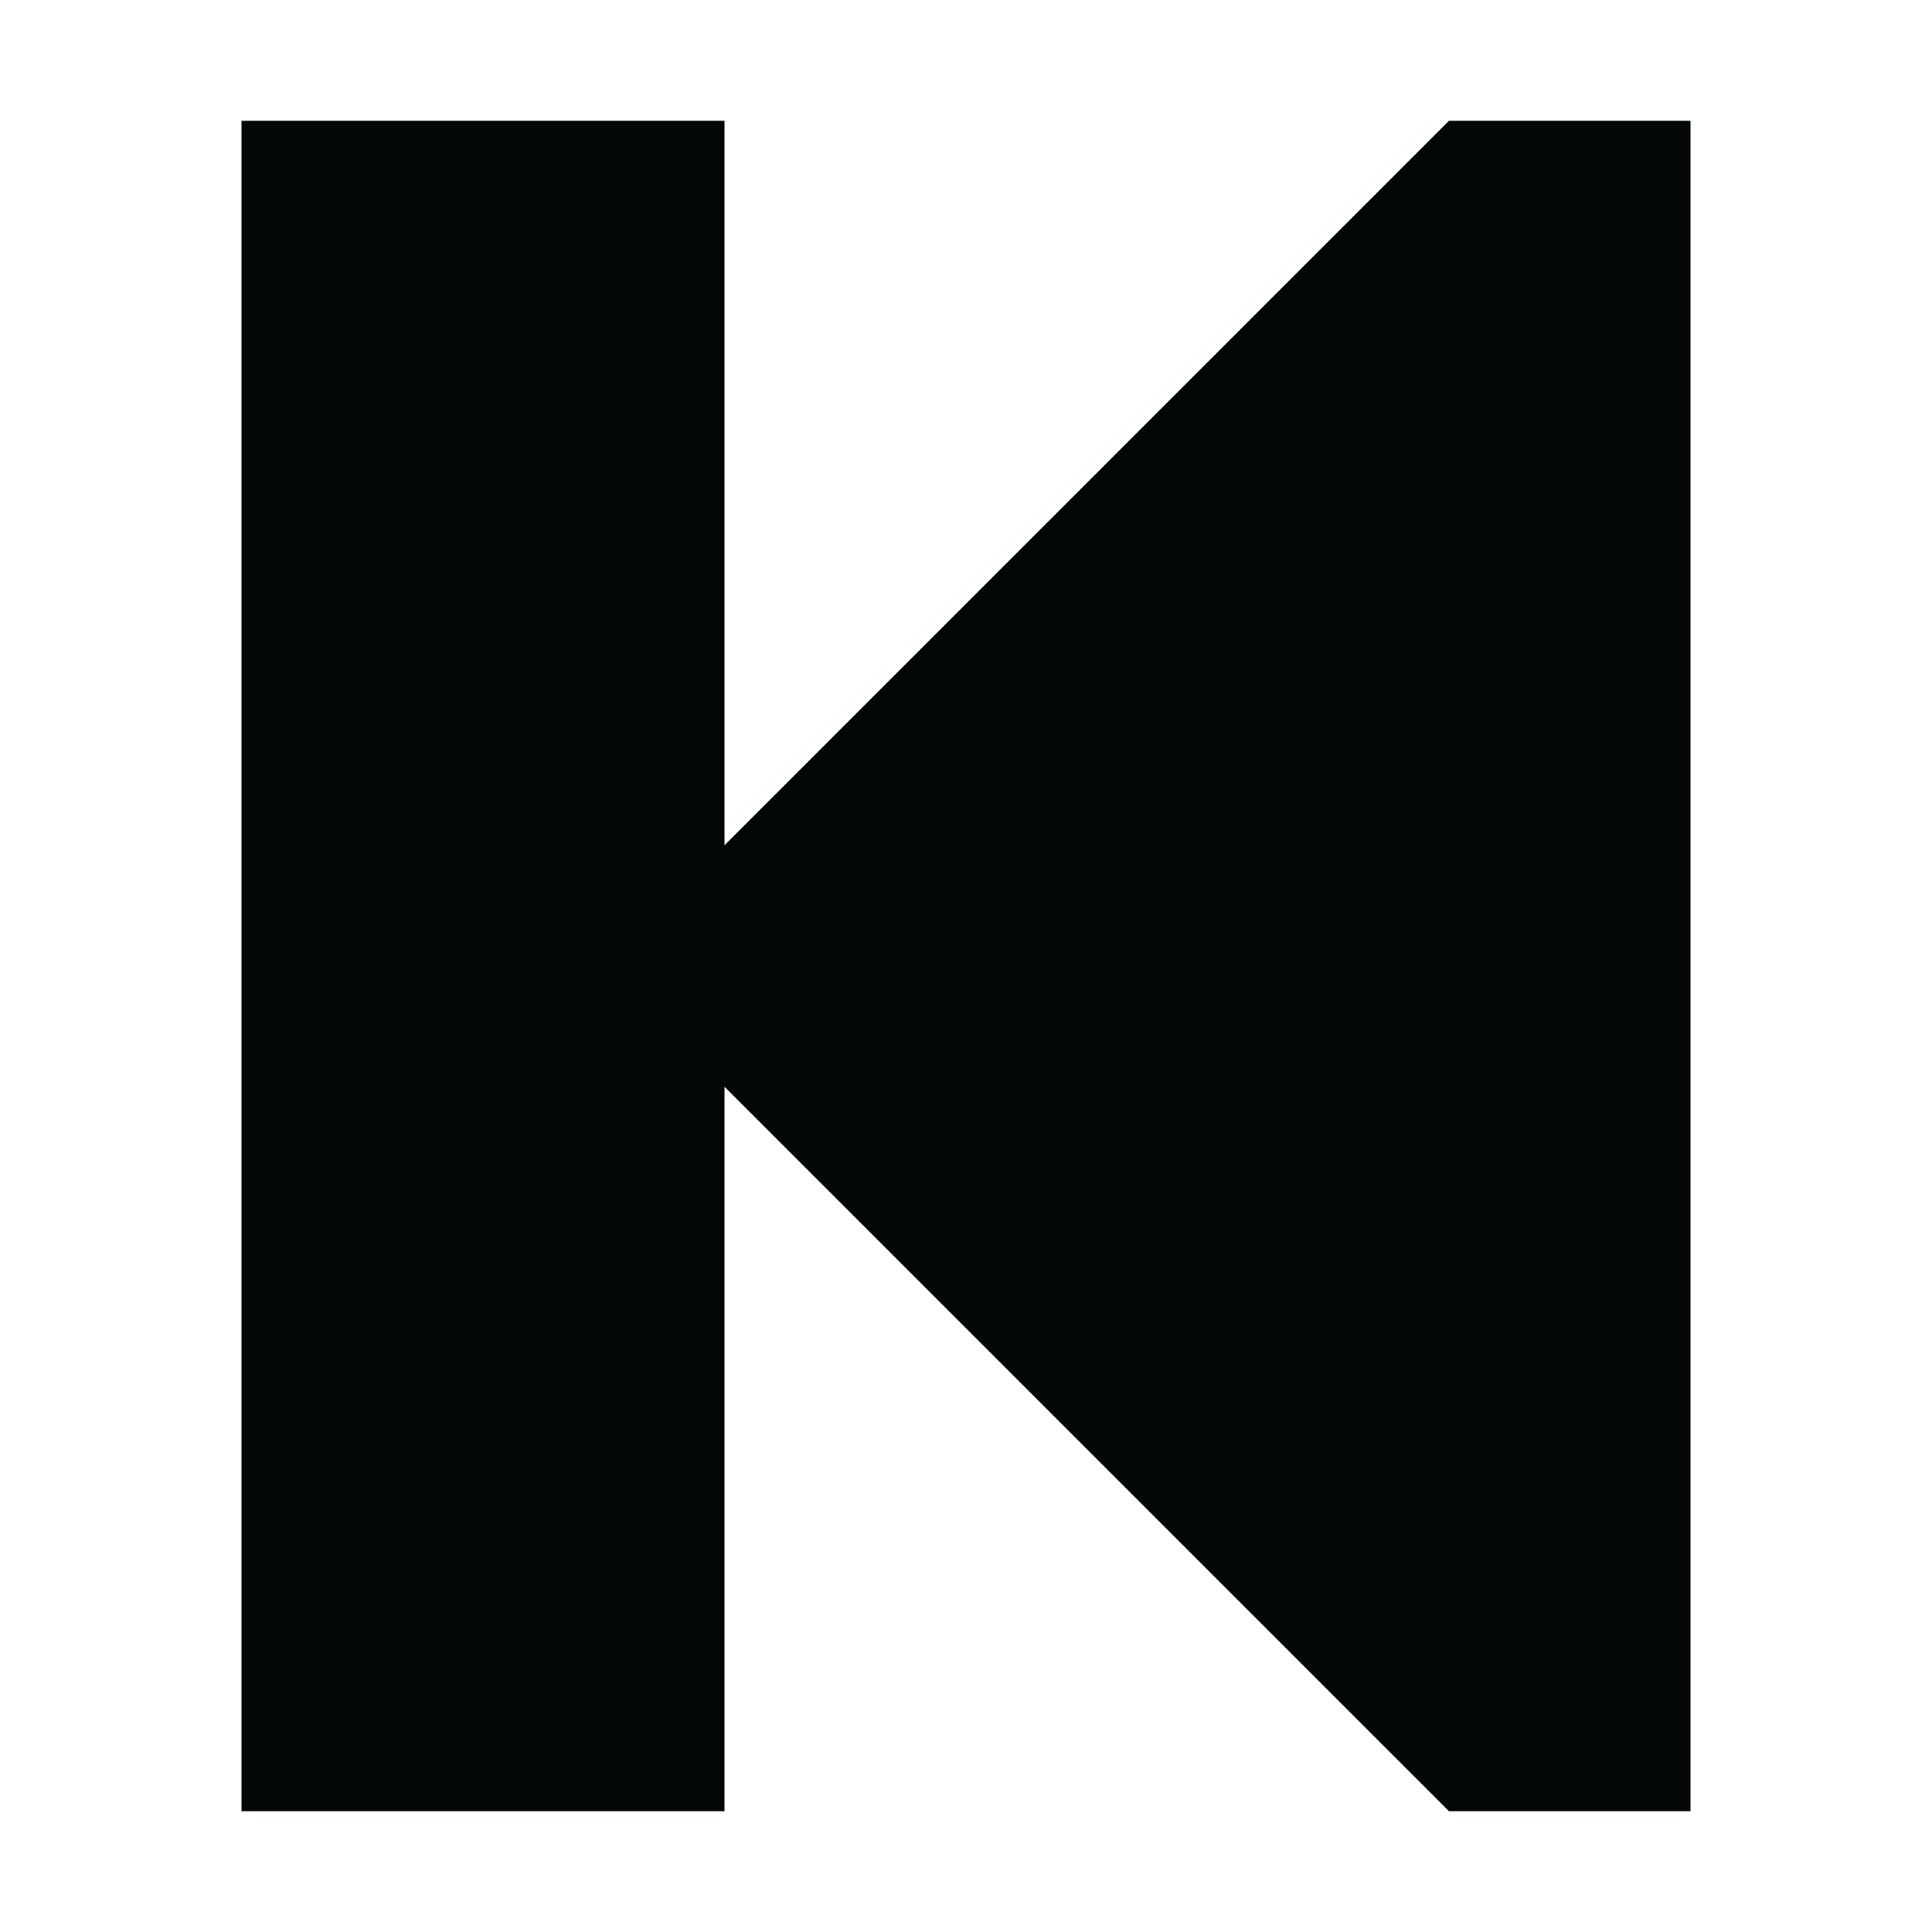 <svg width="256" height="256" viewBox="0 0 256 256" fill="none" xmlns="http://www.w3.org/2000/svg">
<path fill-rule="evenodd" clip-rule="evenodd" d="M32 16H96V112L192 16H224V240H192L96 144V240H32V16Z" fill="#040708"/>
</svg>
